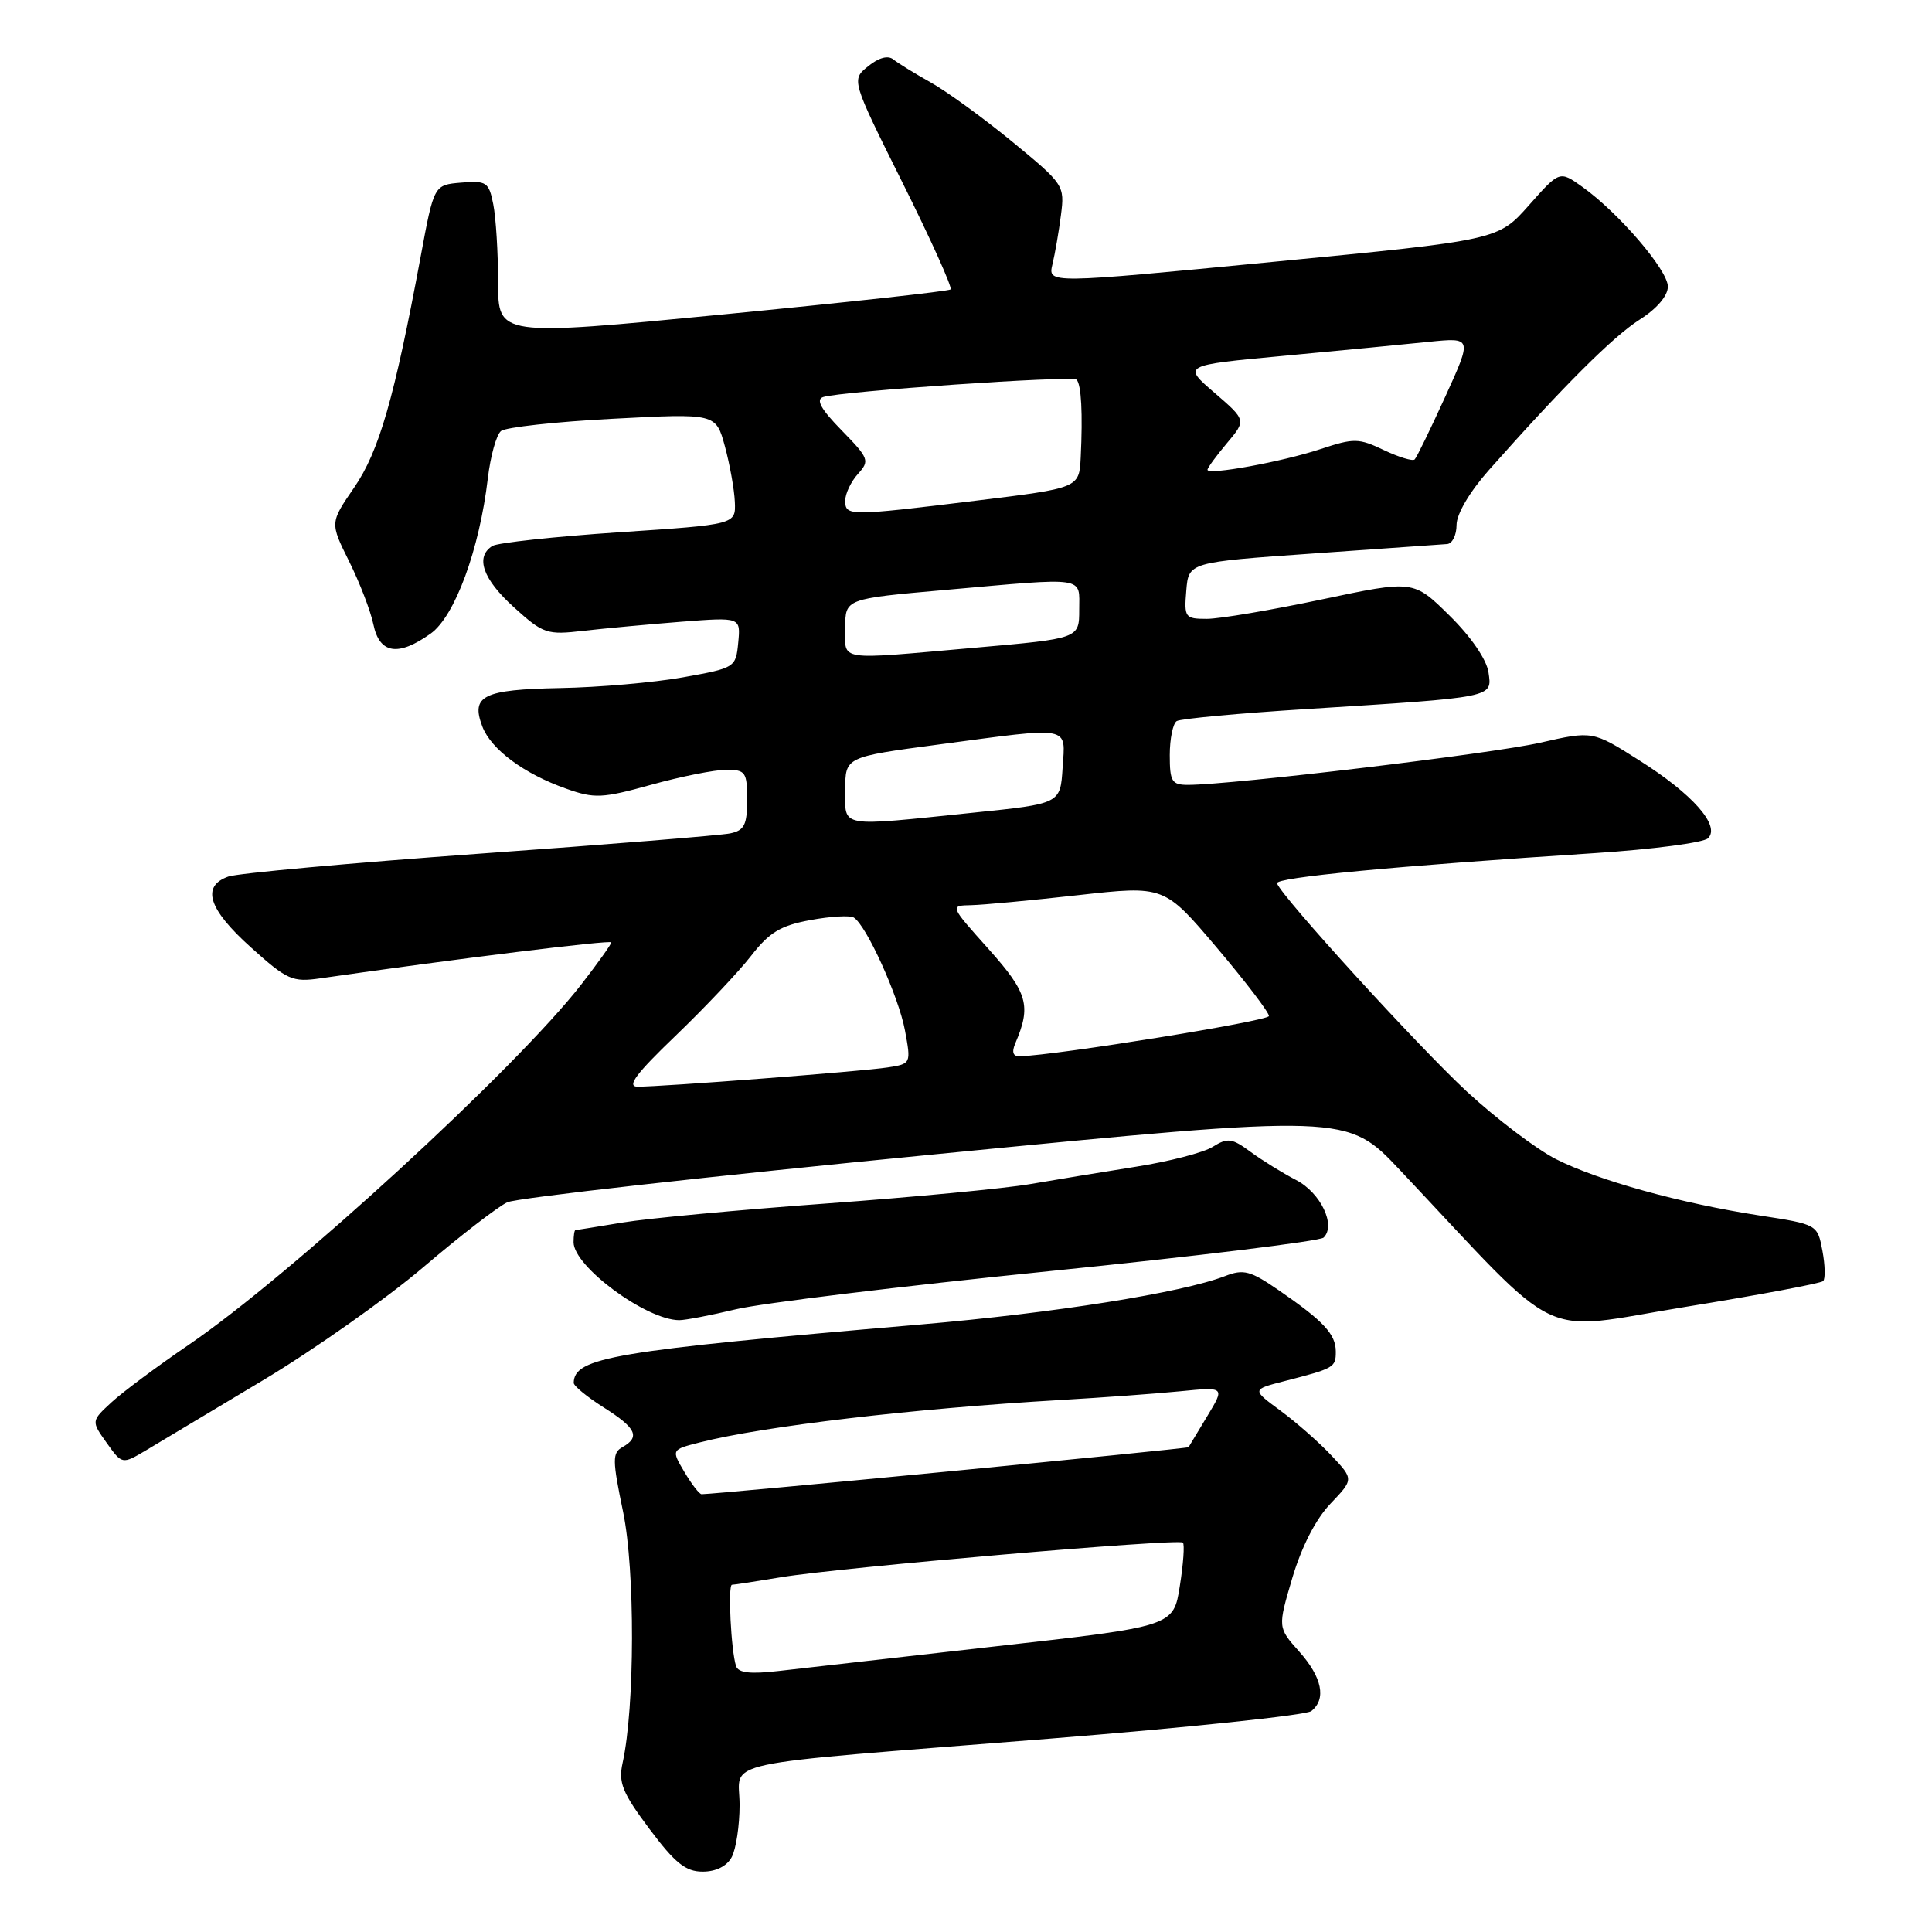 <?xml version="1.0" encoding="UTF-8" standalone="no"?>
<!DOCTYPE svg PUBLIC "-//W3C//DTD SVG 1.1//EN" "http://www.w3.org/Graphics/SVG/1.1/DTD/svg11.dtd" >
<svg xmlns="http://www.w3.org/2000/svg" xmlns:xlink="http://www.w3.org/1999/xlink" version="1.1" viewBox="0 0 256 256">
 <g >
 <path fill="currentColor"
d=" M 96.96 246.07 C 97.53 245.00 98.00 241.89 98.00 239.15 C 98.00 233.10 93.82 233.99 139.00 230.39 C 157.43 228.91 173.06 227.27 173.75 226.73 C 175.78 225.14 175.19 222.25 172.15 218.84 C 169.30 215.65 169.30 215.65 171.24 209.08 C 172.47 204.95 174.34 201.29 176.29 199.25 C 179.38 196.01 179.38 196.01 176.44 192.88 C 174.82 191.15 171.78 188.48 169.68 186.93 C 165.86 184.12 165.86 184.12 170.18 183.01 C 176.80 181.31 177.00 181.20 177.00 179.10 C 177.00 176.79 175.39 175.06 169.49 171.00 C 165.68 168.37 164.78 168.13 162.32 169.09 C 156.58 171.30 139.74 173.98 121.88 175.51 C 81.12 179.01 76.09 179.86 76.02 183.24 C 76.01 183.64 77.80 185.11 80.00 186.50 C 84.30 189.22 84.87 190.41 82.48 191.75 C 81.12 192.51 81.13 193.43 82.57 200.36 C 84.16 208.08 84.13 226.18 82.50 233.59 C 81.92 236.21 82.46 237.54 86.05 242.34 C 89.45 246.88 90.85 248.00 93.11 248.00 C 94.87 248.00 96.32 247.28 96.96 246.07 Z  M 34.84 182.90 C 41.63 178.83 51.18 172.09 56.07 167.93 C 60.95 163.77 65.97 159.89 67.22 159.31 C 68.48 158.73 94.02 155.86 124.00 152.94 C 178.50 147.61 178.50 147.61 185.50 155.04 C 207.49 178.37 203.40 176.41 223.27 173.18 C 233.04 171.60 241.28 170.05 241.58 169.75 C 241.88 169.45 241.84 167.64 241.48 165.73 C 240.82 162.25 240.82 162.24 233.16 161.06 C 222.61 159.43 211.79 156.43 206.17 153.59 C 203.58 152.27 198.28 148.25 194.39 144.66 C 187.92 138.66 169.89 118.90 169.21 117.05 C 168.92 116.27 184.69 114.77 211.38 113.04 C 219.02 112.54 225.74 111.66 226.33 111.07 C 227.99 109.41 224.28 105.21 217.21 100.75 C 211.03 96.83 211.03 96.83 204.05 98.42 C 197.67 99.87 163.17 104.00 157.42 104.00 C 155.27 104.00 155.00 103.56 155.00 100.06 C 155.00 97.89 155.42 95.86 155.92 95.55 C 156.43 95.23 164.19 94.51 173.17 93.95 C 198.21 92.37 197.72 92.47 197.23 89.08 C 196.97 87.37 194.92 84.37 192.05 81.55 C 187.29 76.86 187.29 76.86 175.13 79.43 C 168.44 80.84 161.60 82.00 159.92 82.00 C 157.02 82.00 156.89 81.83 157.19 78.25 C 157.50 74.50 157.50 74.50 174.00 73.34 C 183.07 72.71 191.06 72.14 191.75 72.09 C 192.44 72.04 193.00 70.90 193.00 69.56 C 193.00 68.12 194.73 65.18 197.25 62.33 C 207.10 51.22 213.73 44.60 217.25 42.36 C 219.55 40.90 221.00 39.20 221.00 37.97 C 221.00 35.79 214.46 28.17 209.64 24.74 C 206.65 22.61 206.65 22.61 202.58 27.21 C 198.50 31.81 198.50 31.81 168.67 34.70 C 138.85 37.59 138.85 37.59 139.45 35.04 C 139.79 33.64 140.30 30.70 140.58 28.50 C 141.09 24.57 140.98 24.41 134.12 18.77 C 130.28 15.62 125.42 12.09 123.32 10.92 C 121.22 9.74 119.00 8.38 118.38 7.88 C 117.67 7.30 116.44 7.63 115.03 8.78 C 112.80 10.58 112.80 10.58 119.61 24.25 C 123.36 31.76 126.21 38.11 125.96 38.35 C 125.71 38.59 112.11 40.08 95.75 41.67 C 66.00 44.56 66.00 44.56 66.00 37.41 C 66.00 33.47 65.71 28.82 65.36 27.07 C 64.78 24.13 64.46 23.92 61.11 24.20 C 57.50 24.50 57.50 24.50 55.74 34.00 C 52.24 52.82 50.23 59.80 46.93 64.60 C 43.72 69.27 43.72 69.27 46.26 74.38 C 47.66 77.20 49.11 80.96 49.48 82.75 C 50.29 86.64 52.75 87.03 57.07 83.95 C 60.27 81.67 63.53 72.81 64.64 63.38 C 64.99 60.43 65.77 57.61 66.39 57.11 C 67.00 56.62 73.66 55.88 81.18 55.49 C 94.86 54.77 94.86 54.77 96.05 59.13 C 96.70 61.53 97.30 64.85 97.37 66.50 C 97.50 69.50 97.50 69.50 82.00 70.53 C 73.47 71.10 65.94 71.92 65.25 72.34 C 62.93 73.78 63.97 76.74 68.10 80.47 C 72.00 84.00 72.46 84.15 77.35 83.58 C 80.18 83.26 86.02 82.72 90.32 82.38 C 98.14 81.78 98.14 81.78 97.82 85.14 C 97.50 88.46 97.42 88.51 90.50 89.75 C 86.65 90.44 79.33 91.08 74.23 91.17 C 64.02 91.37 62.36 92.18 63.91 96.26 C 65.06 99.29 69.42 102.53 75.01 104.50 C 78.78 105.84 79.79 105.79 86.31 103.98 C 90.24 102.89 94.71 102.00 96.23 102.00 C 98.79 102.00 99.00 102.30 99.00 105.98 C 99.00 109.30 98.63 110.04 96.75 110.43 C 95.51 110.69 80.55 111.90 63.50 113.12 C 46.45 114.35 31.49 115.71 30.25 116.15 C 26.64 117.43 27.60 120.46 33.22 125.51 C 38.07 129.87 38.74 130.17 42.47 129.63 C 60.25 127.07 81.00 124.51 81.00 124.87 C 81.00 125.12 79.22 127.61 77.05 130.41 C 68.41 141.55 38.51 169.00 25.00 178.20 C 20.88 181.01 16.28 184.43 14.79 185.80 C 12.08 188.30 12.08 188.30 14.13 191.18 C 16.18 194.05 16.18 194.05 19.34 192.18 C 21.08 191.15 28.05 186.97 34.84 182.90 Z  M 97.50 173.49 C 100.80 172.69 119.47 170.42 139.00 168.44 C 158.53 166.46 174.89 164.46 175.38 163.99 C 177.06 162.37 175.00 158.05 171.74 156.36 C 169.96 155.44 167.25 153.76 165.71 152.63 C 163.25 150.81 162.67 150.73 160.71 151.95 C 159.50 152.72 154.90 153.91 150.50 154.60 C 146.10 155.30 139.80 156.33 136.50 156.90 C 133.20 157.47 121.05 158.63 109.50 159.47 C 97.95 160.31 85.80 161.44 82.50 161.99 C 79.20 162.54 76.39 162.99 76.25 162.99 C 76.11 163.00 76.00 163.72 76.00 164.60 C 76.00 167.81 85.63 174.91 90.00 174.93 C 90.83 174.93 94.20 174.28 97.50 173.49 Z  M 97.53 220.76 C 96.87 218.75 96.43 210.00 96.99 209.99 C 97.27 209.99 100.20 209.54 103.50 208.99 C 111.32 207.69 156.16 203.83 156.74 204.40 C 156.98 204.65 156.80 207.24 156.33 210.17 C 155.49 215.50 155.49 215.50 131.99 218.14 C 119.07 219.60 106.13 221.07 103.22 221.41 C 99.41 221.85 97.83 221.67 97.53 220.76 Z  M 90.69 195.05 C 88.94 192.09 88.94 192.09 92.72 191.13 C 101.16 188.98 121.02 186.64 140.50 185.51 C 146.00 185.19 153.16 184.67 156.40 184.35 C 162.31 183.77 162.31 183.77 159.98 187.63 C 158.70 189.76 157.58 191.62 157.49 191.76 C 157.35 191.96 95.24 197.96 92.97 197.99 C 92.67 198.00 91.65 196.67 90.69 195.05 Z  M 89.52 137.24 C 93.38 133.53 97.88 128.77 99.52 126.66 C 101.93 123.55 103.43 122.64 107.36 121.92 C 110.03 121.42 112.63 121.27 113.13 121.58 C 114.80 122.61 119.07 132.03 119.91 136.52 C 120.73 140.94 120.72 140.96 117.62 141.44 C 114.19 141.97 87.61 144.01 84.47 143.99 C 83.00 143.97 84.30 142.25 89.52 137.24 Z  M 134.53 138.25 C 136.67 133.26 136.19 131.57 130.99 125.75 C 125.84 120.00 125.84 120.00 128.67 119.94 C 130.23 119.91 136.62 119.31 142.88 118.61 C 154.26 117.34 154.26 117.34 161.24 125.58 C 165.08 130.11 168.18 134.18 168.14 134.63 C 168.08 135.29 140.10 139.81 135.14 139.96 C 134.23 139.99 134.03 139.43 134.53 138.25 Z  M 112.00 104.65 C 112.00 100.30 112.00 100.30 124.39 98.65 C 142.17 96.28 141.17 96.09 140.80 101.75 C 140.50 106.50 140.50 106.50 129.00 107.68 C 110.91 109.55 112.00 109.74 112.00 104.65 Z  M 112.00 83.17 C 112.00 79.34 112.00 79.34 125.25 78.17 C 144.19 76.49 143.00 76.32 143.00 80.80 C 143.00 84.61 143.00 84.61 129.25 85.82 C 110.62 87.46 112.00 87.68 112.00 83.17 Z  M 112.00 66.33 C 112.00 65.41 112.76 63.82 113.68 62.80 C 115.27 61.05 115.15 60.74 111.51 57.01 C 108.76 54.20 108.07 52.94 109.08 52.61 C 111.51 51.84 142.08 49.74 142.65 50.31 C 143.28 50.94 143.48 54.79 143.20 60.59 C 143.00 64.67 143.00 64.67 129.25 66.35 C 112.42 68.41 112.00 68.40 112.00 66.33 Z  M 160.00 62.25 C 160.00 61.99 161.16 60.41 162.57 58.73 C 165.14 55.68 165.14 55.68 160.92 52.04 C 156.69 48.40 156.69 48.40 170.10 47.15 C 177.47 46.46 186.11 45.63 189.29 45.30 C 195.08 44.71 195.08 44.71 191.51 52.55 C 189.54 56.87 187.72 60.62 187.45 60.88 C 187.19 61.14 185.35 60.58 183.37 59.64 C 180.03 58.05 179.41 58.04 175.00 59.50 C 169.91 61.19 160.00 63.00 160.00 62.25 Z "/>
</g>
</svg>